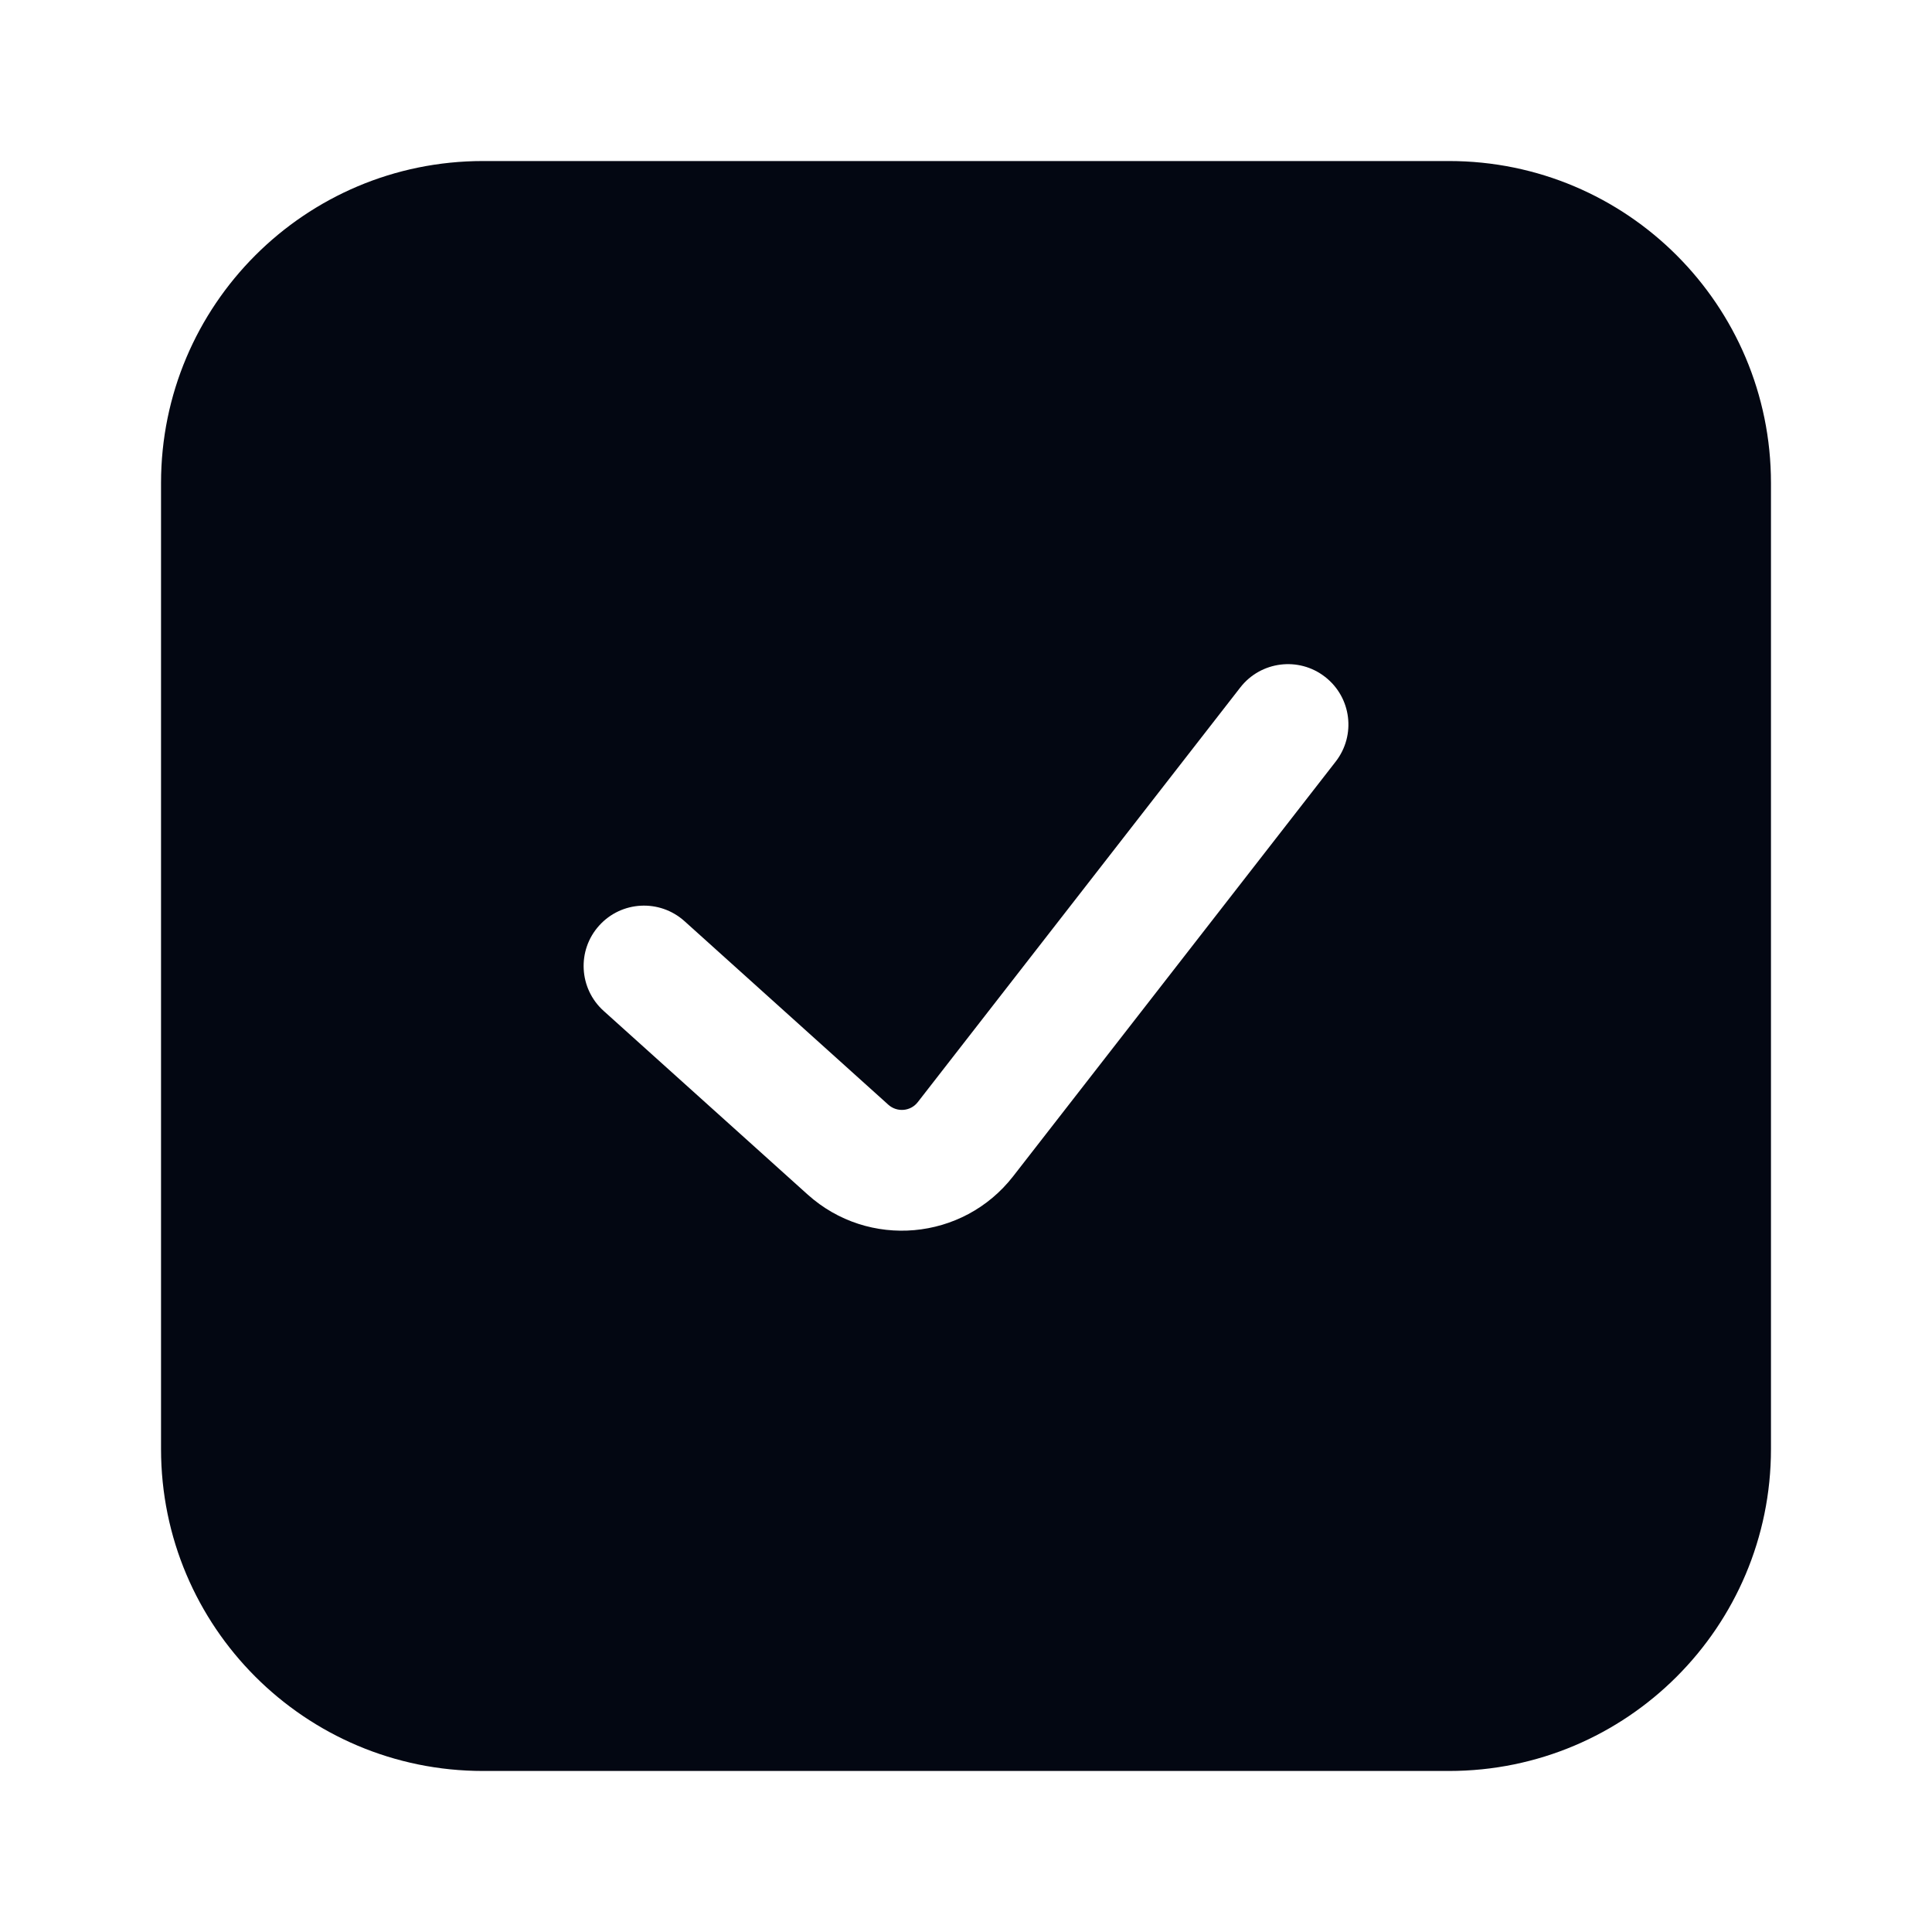 <svg xmlns="http://www.w3.org/2000/svg" width="20" height="20" viewBox="0 0 20 20" fill="none">
  <path fill-rule="evenodd" clip-rule="evenodd" d="M15 1.667H5C3.159 1.667 1.667 3.159 1.667 5V15C1.667 16.841 3.159 18.333 5 18.333H15C16.841 18.333 18.333 16.841 18.333 15V5C18.333 3.159 16.841 1.667 15 1.667ZM13.827 7.884C14.039 7.611 13.99 7.219 13.717 7.007C13.445 6.795 13.052 6.844 12.84 7.116L9.501 11.409C9.427 11.505 9.287 11.517 9.197 11.437L7.085 9.535C6.828 9.305 6.433 9.325 6.202 9.582C5.971 9.838 5.992 10.234 6.249 10.465L8.361 12.366C8.99 12.932 9.968 12.845 10.488 12.177L13.827 7.884Z" fill="#030712"/>
</svg>
